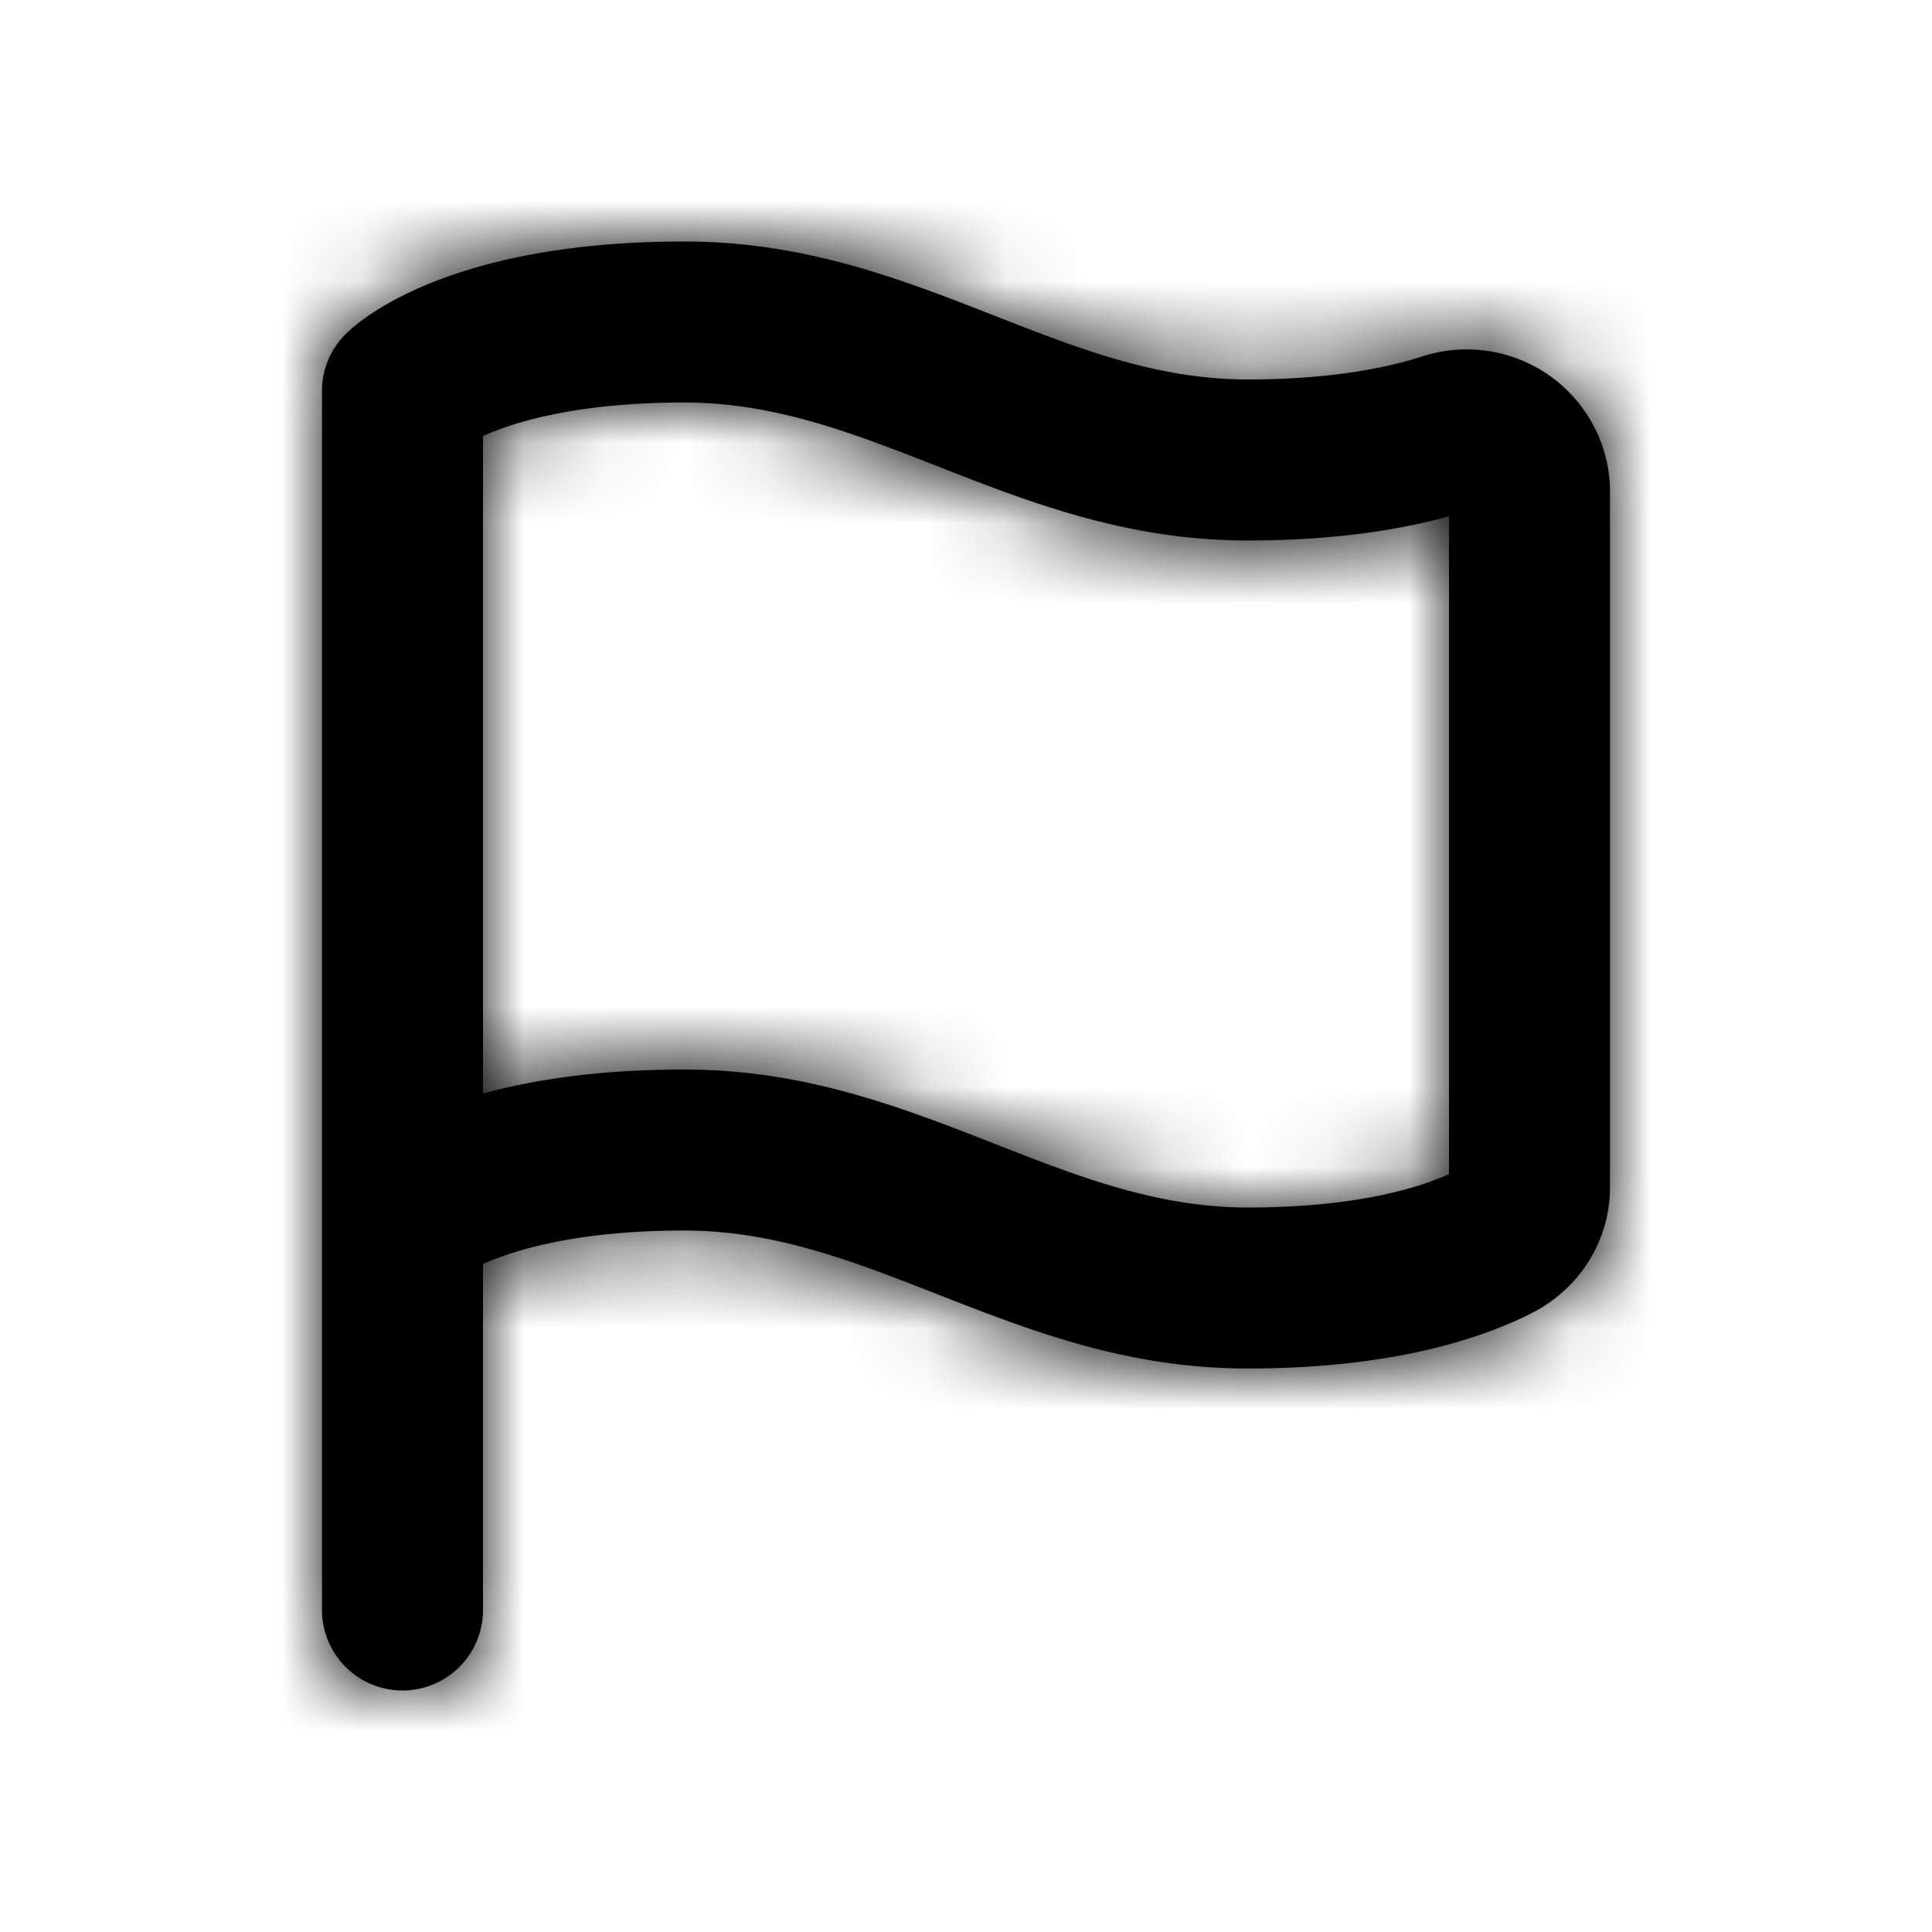 <svg width="24" height="24" xmlns="http://www.w3.org/2000/svg" xmlns:xlink="http://www.w3.org/1999/xlink"><defs><path d="M18 14.586c-.396.177-1.175.414-2.5.414-1.124 0-2.101-.383-3.135-.788-1.162-.455-2.364-.926-3.865-.926-1.057 0-1.876.127-2.5.298V5.416C6.396 5.239 7.177 5 8.5 5c1.124 0 2.101.383 3.135.788 1.162.455 2.364.926 3.865.926.938 0 1.776-.101 2.5-.3v8.172zm1.268-9.906a1.79 1.79 0 0 0-1.599-.253c-.576.187-1.326.287-2.169.287-1.124 0-2.101-.383-3.135-.788C11.203 3.47 10.001 3 8.5 3c-2.887 0-4.005.952-4.2 1.144a.996.996 0 0 0-.3.713V20a1 1 0 1 0 2 0v-4.298c.395-.176 1.173-.416 2.5-.416 1.124 0 2.101.383 3.135.788 1.162.455 2.364.926 3.865.926 1.809 0 2.923-.378 3.541-.695.592-.307.959-.903.959-1.556V6.106c0-.56-.273-1.093-.732-1.426z" id="a"/></defs><g fill-rule="evenodd"><mask id="b"><use xlink:href="#a"/></mask><use xlink:href="#a"/><g mask="url(#b)"><rect width="24" height="24"/></g></g></svg>